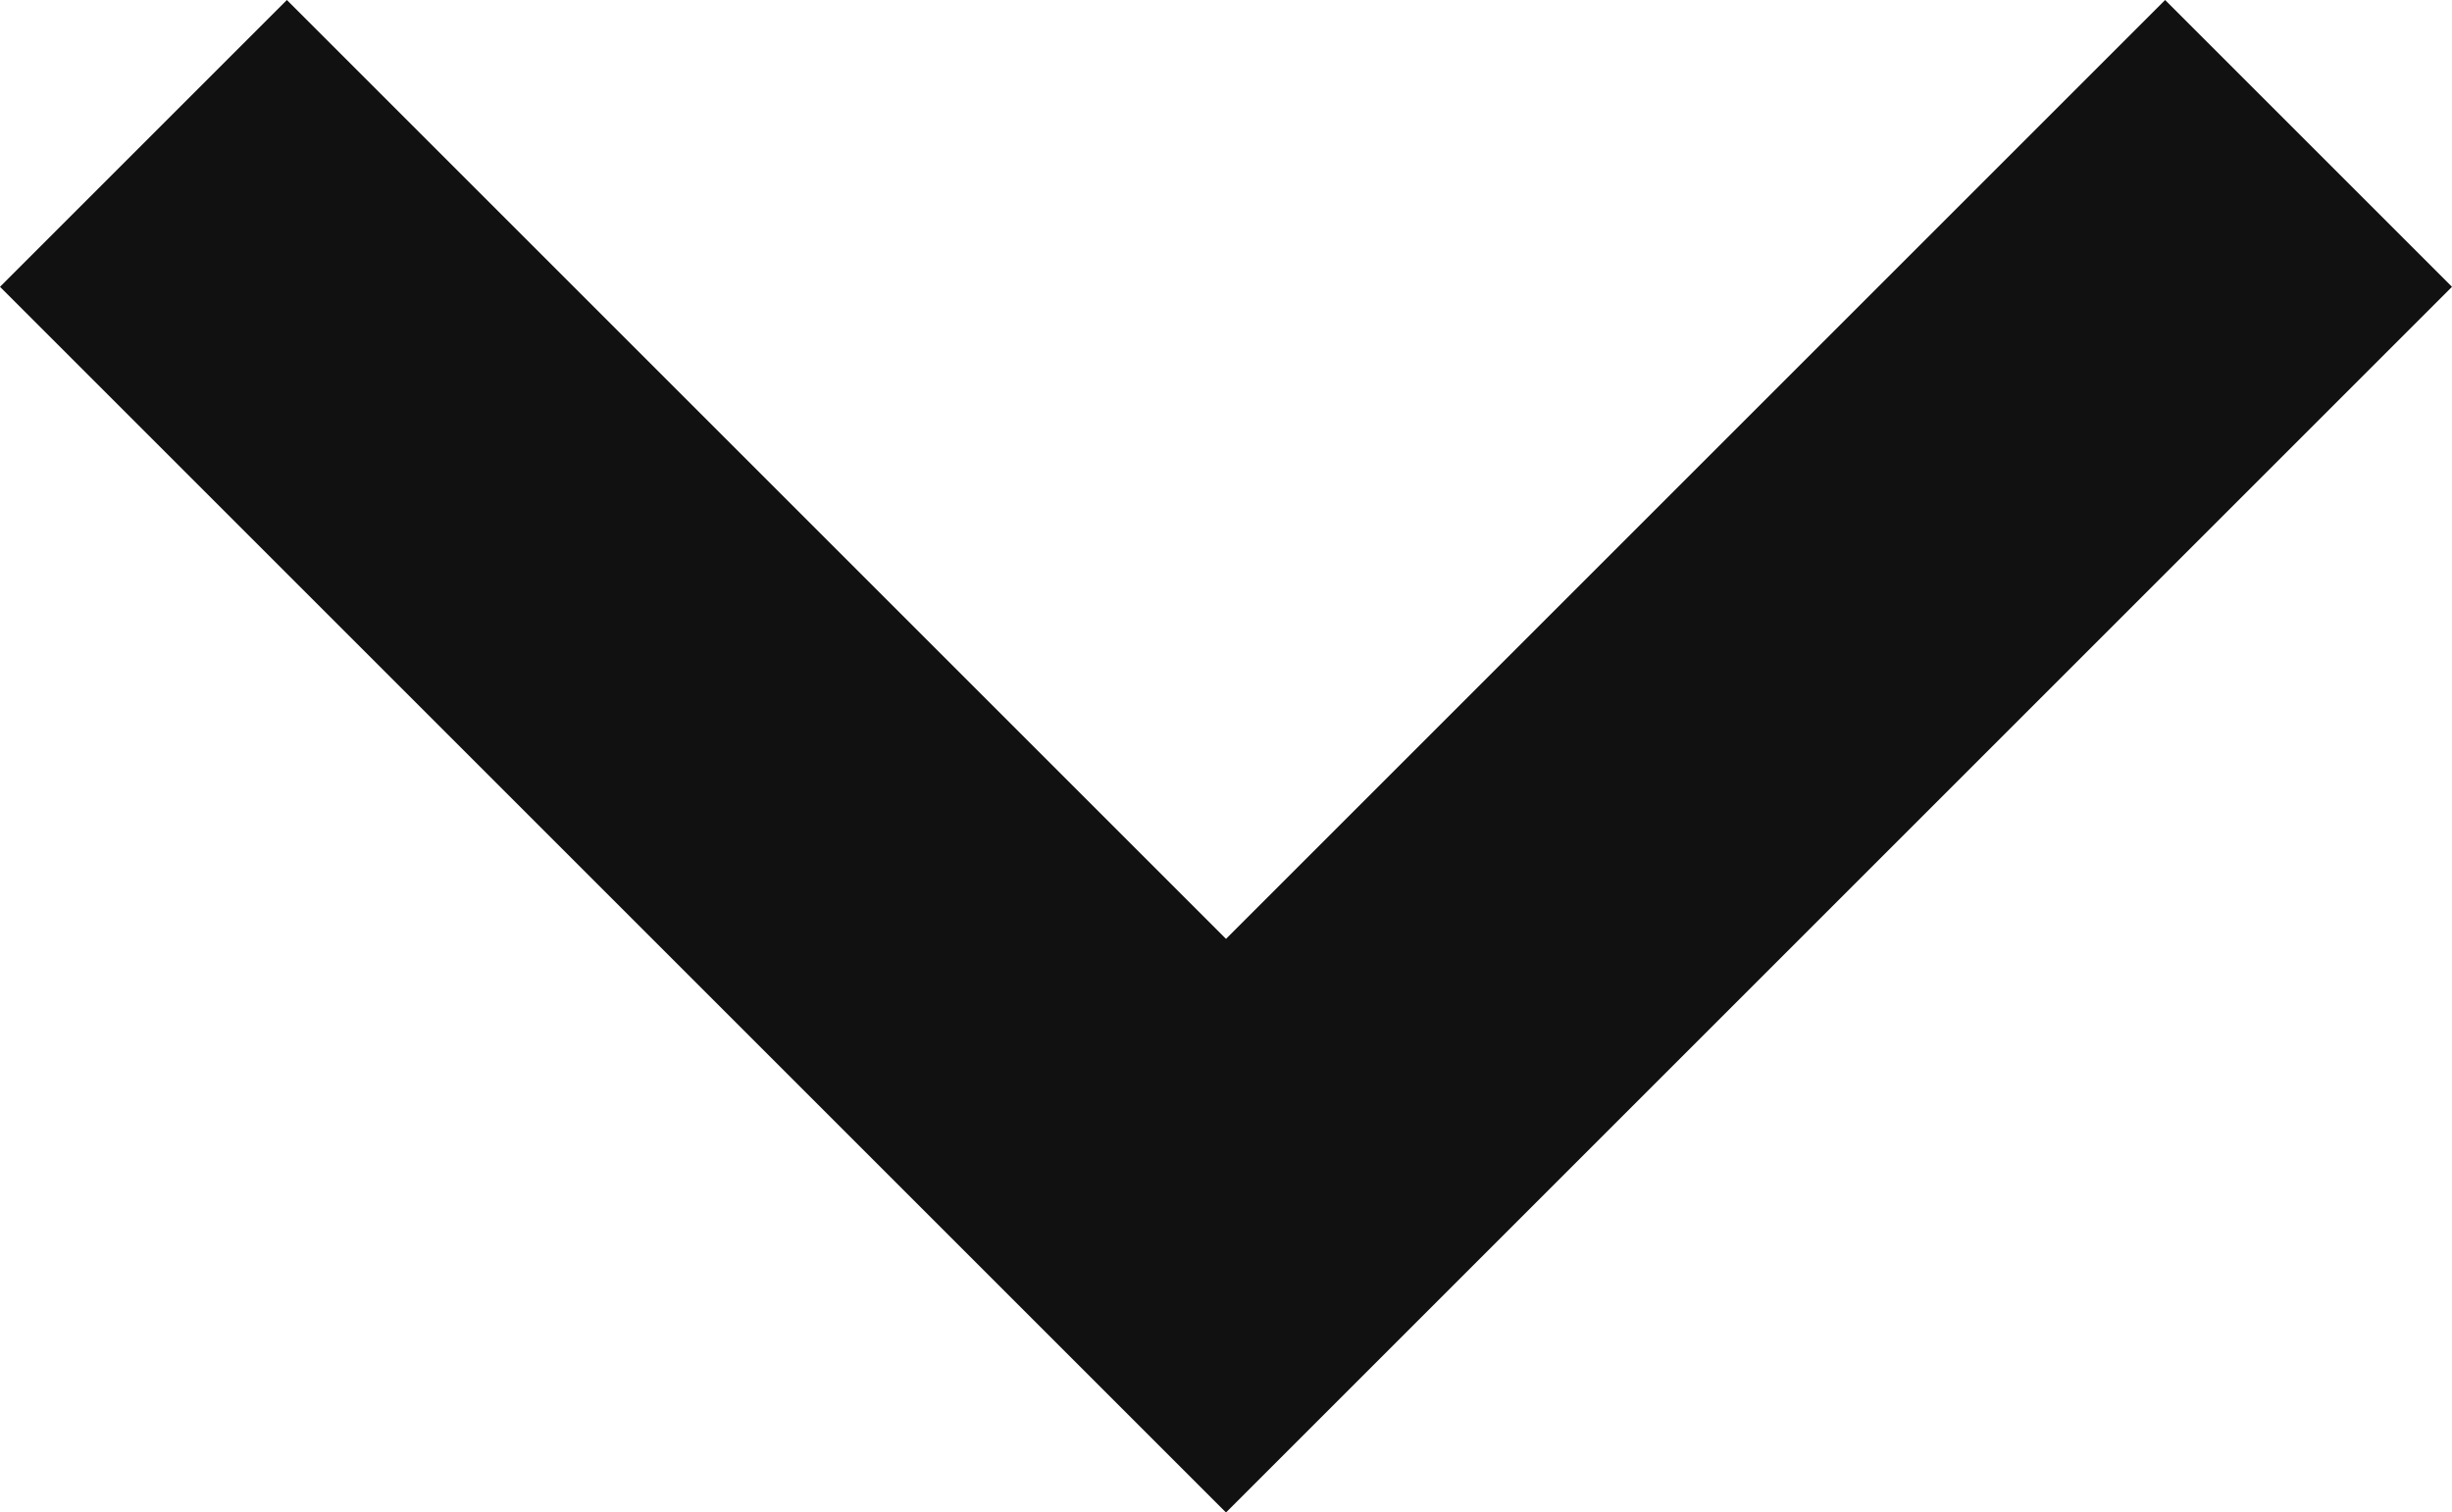 <svg xmlns="http://www.w3.org/2000/svg" viewBox="0 0 9.06 5.59"><defs><style>.cls-1{fill:#111;}</style></defs><title>ico_language_arrow_b</title><g id="Layer_2" data-name="Layer 2"><g id="Layer_1-2" data-name="Layer 1"><polygon class="cls-1" points="4.53 5.59 0 1.06 1.06 0 4.53 3.47 8 0 9.06 1.06 4.53 5.59"/></g></g></svg>